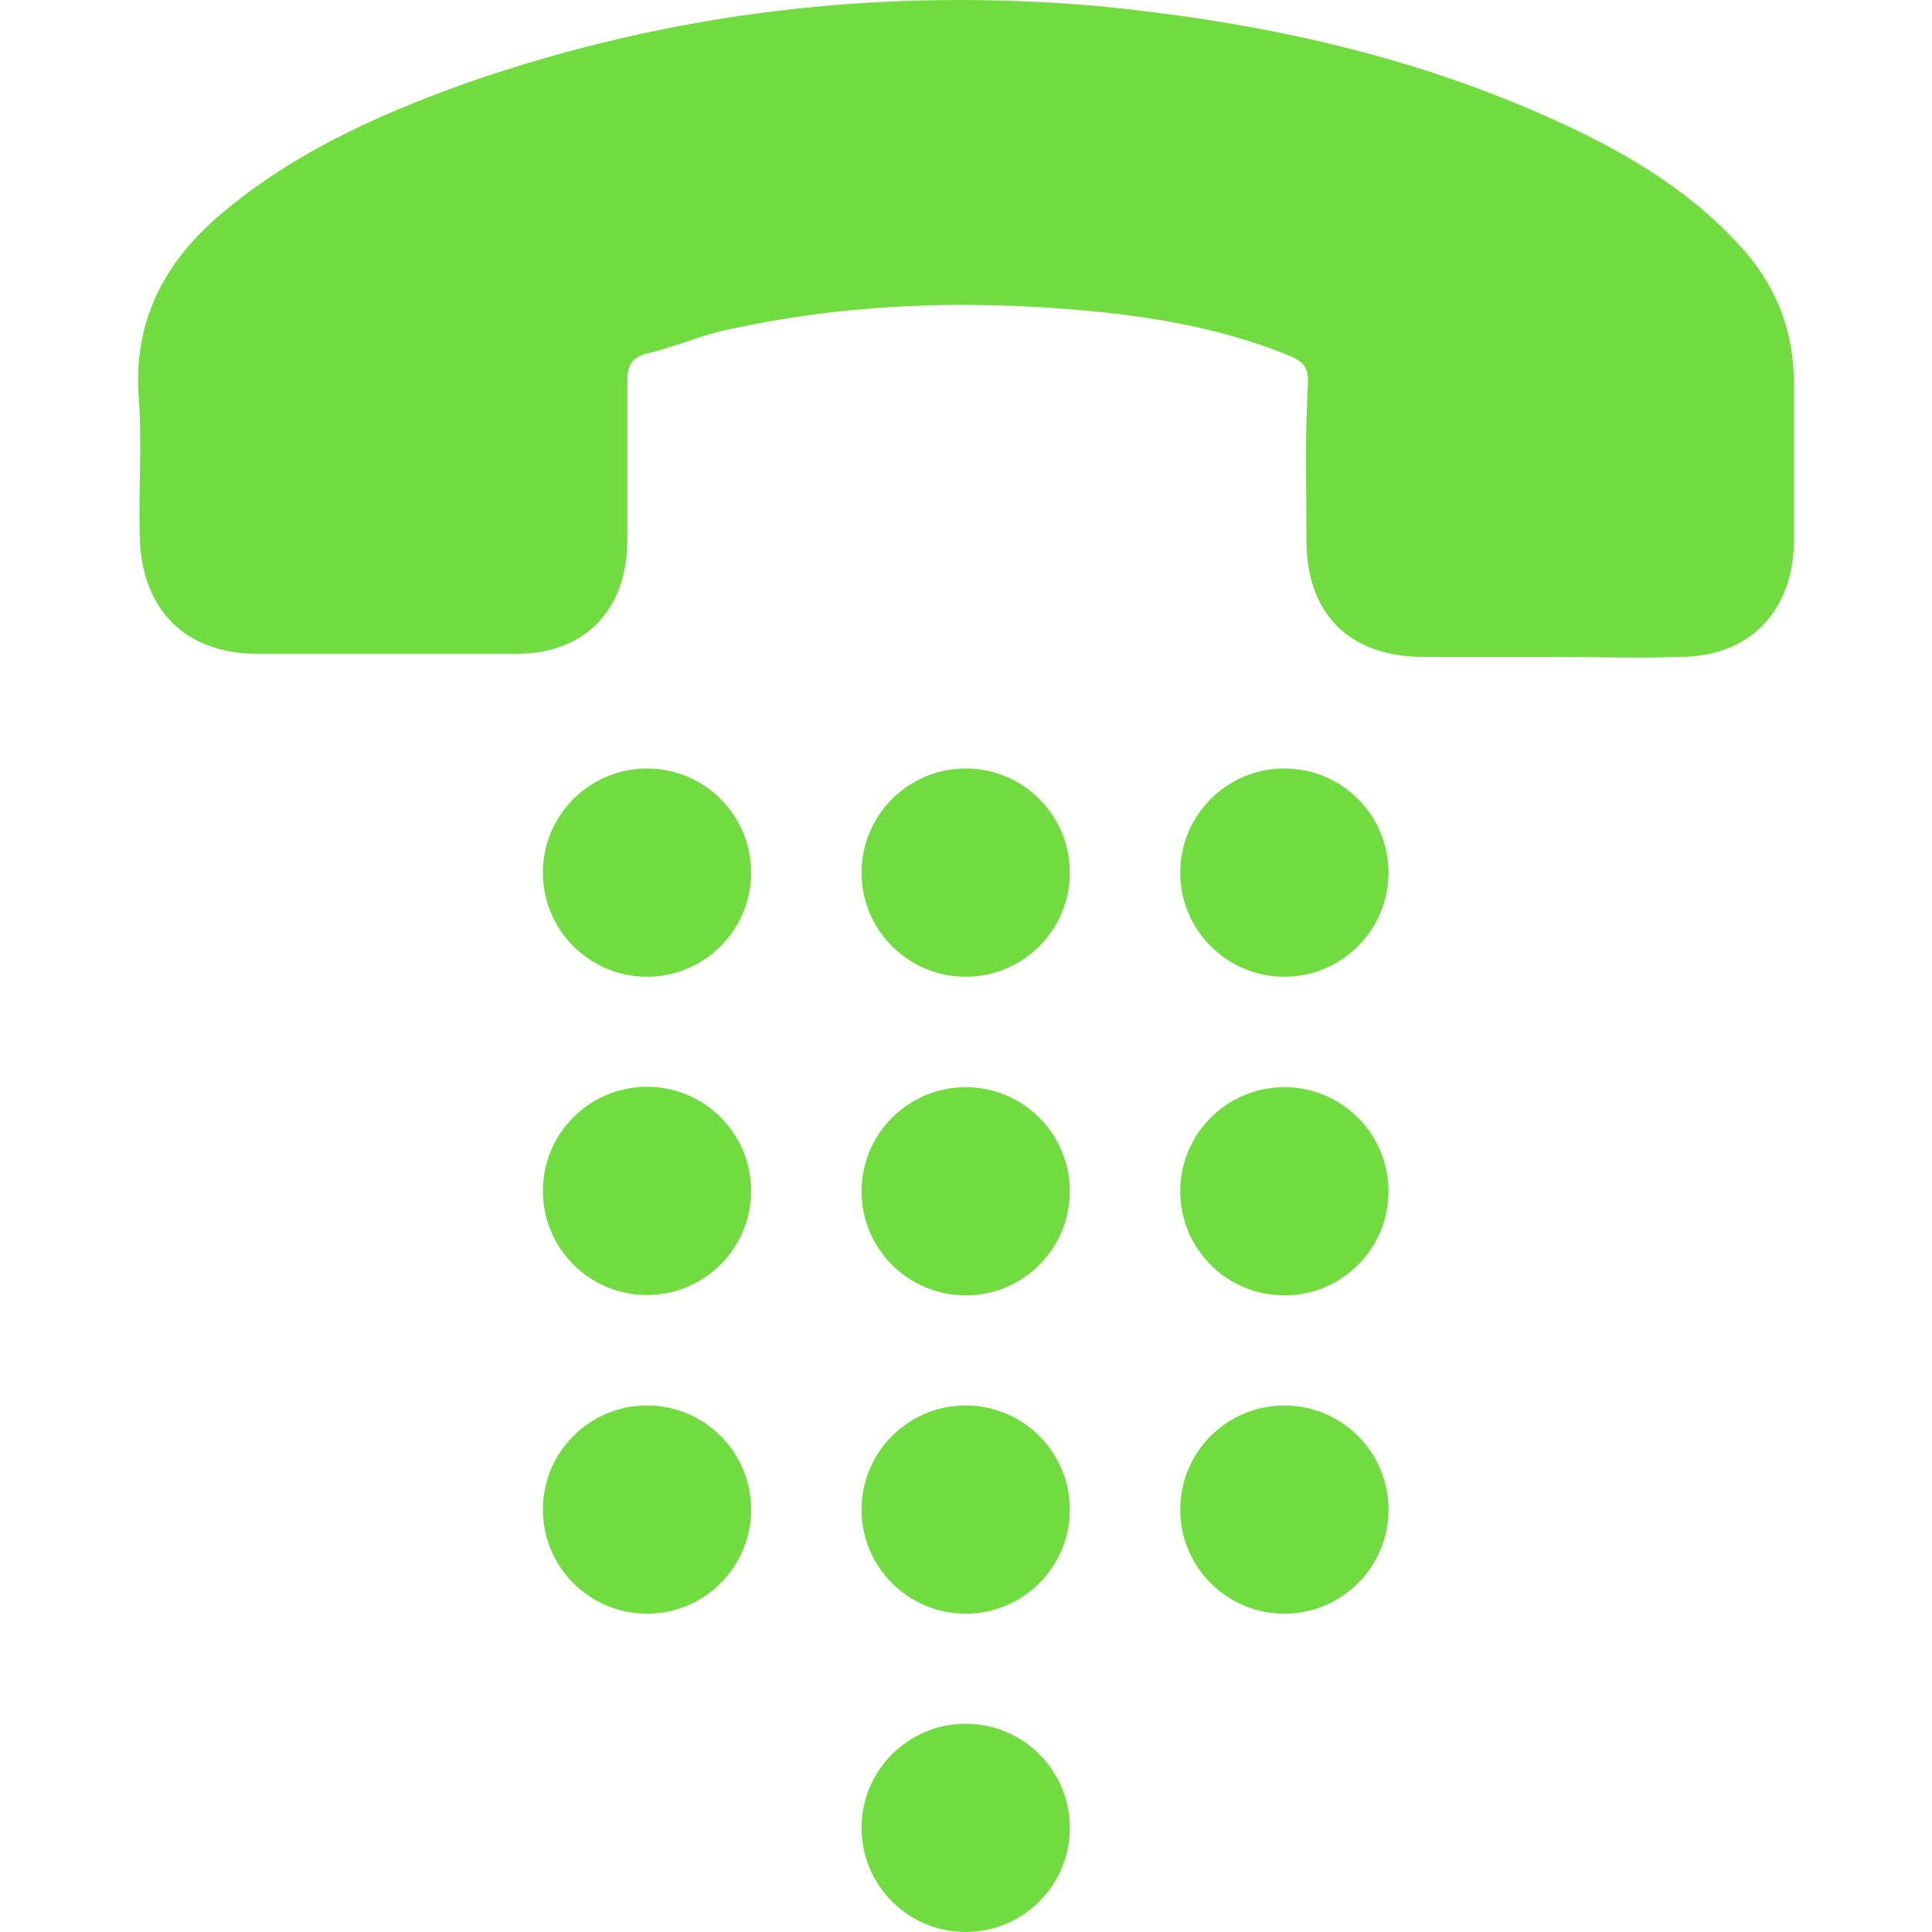 <svg width="55" height="55" viewBox="0 0 55 55" fill="none" xmlns="http://www.w3.org/2000/svg">
<path d="M44.378 3.475C46.399 4.396 48.285 5.541 49.723 7.214C50.61 8.269 51.07 9.482 51.07 10.919C51.07 12.435 51.07 13.951 51.07 15.467C51.025 17.443 49.767 18.7 47.836 18.7C46.612 18.745 45.4 18.7 44.131 18.7C42.952 18.7 41.773 18.7 40.516 18.7C38.416 18.7 37.192 17.476 37.192 15.377C37.192 13.861 37.147 12.39 37.237 10.874C37.237 10.459 37.114 10.324 36.777 10.156C35.048 9.437 33.285 9.1 31.477 8.898C27.817 8.516 24.202 8.606 20.631 9.403C19.879 9.572 19.115 9.909 18.363 10.077C17.981 10.201 17.858 10.414 17.858 10.829C17.858 12.345 17.858 13.861 17.858 15.377C17.858 17.398 16.6 18.655 14.624 18.61C12.188 18.61 9.74 18.61 7.304 18.61C5.283 18.61 4.025 17.353 3.98 15.287C3.935 13.895 4.059 12.514 3.935 11.121C3.857 9.1 4.654 7.551 6.125 6.237C8.191 4.43 10.672 3.296 13.277 2.364C19.082 0.343 25.1 -0.365 31.275 0.174C35.8 0.623 40.179 1.544 44.378 3.475Z" fill="#71DC3F"/>
<path d="M18.419 45.939C20.056 45.939 21.383 44.612 21.383 42.975C21.383 41.338 20.056 40.011 18.419 40.011C16.782 40.011 15.455 41.338 15.455 42.975C15.455 44.612 16.782 45.939 18.419 45.939Z" fill="#71DC3F"/>
<path d="M18.419 27.806C20.056 27.806 21.383 26.479 21.383 24.842C21.383 23.205 20.056 21.878 18.419 21.878C16.782 21.878 15.455 23.205 15.455 24.842C15.455 26.479 16.782 27.806 18.419 27.806Z" fill="#71DC3F"/>
<path d="M18.419 36.867C20.056 36.867 21.383 35.54 21.383 33.903C21.383 32.266 20.056 30.939 18.419 30.939C16.782 30.939 15.455 32.266 15.455 33.903C15.455 35.54 16.782 36.867 18.419 36.867Z" fill="#71DC3F"/>
<path d="M27.491 45.939C29.128 45.939 30.456 44.612 30.456 42.975C30.456 41.338 29.128 40.011 27.491 40.011C25.854 40.011 24.527 41.338 24.527 42.975C24.527 44.612 25.854 45.939 27.491 45.939Z" fill="#71DC3F"/>
<path d="M27.491 27.806C29.128 27.806 30.456 26.479 30.456 24.842C30.456 23.205 29.128 21.878 27.491 21.878C25.854 21.878 24.527 23.205 24.527 24.842C24.527 26.479 25.854 27.806 27.491 27.806Z" fill="#71DC3F"/>
<path d="M27.491 36.878C29.128 36.878 30.456 35.551 30.456 33.914C30.456 32.277 29.128 30.95 27.491 30.95C25.854 30.95 24.527 32.277 24.527 33.914C24.527 35.551 25.854 36.878 27.491 36.878Z" fill="#71DC3F"/>
<path d="M27.491 55C29.128 55 30.456 53.673 30.456 52.036C30.456 50.399 29.128 49.072 27.491 49.072C25.854 49.072 24.527 50.399 24.527 52.036C24.527 53.673 25.854 55 27.491 55Z" fill="#71DC3F"/>
<path d="M36.563 27.806C38.201 27.806 39.528 26.479 39.528 24.842C39.528 23.205 38.201 21.878 36.563 21.878C34.926 21.878 33.599 23.205 33.599 24.842C33.599 26.479 34.926 27.806 36.563 27.806Z" fill="#71DC3F"/>
<path d="M36.563 36.878C38.201 36.878 39.528 35.551 39.528 33.914C39.528 32.277 38.201 30.95 36.563 30.95C34.926 30.95 33.599 32.277 33.599 33.914C33.599 35.551 34.926 36.878 36.563 36.878Z" fill="#71DC3F"/>
<path d="M36.563 45.939C38.201 45.939 39.528 44.612 39.528 42.975C39.528 41.338 38.201 40.011 36.563 40.011C34.926 40.011 33.599 41.338 33.599 42.975C33.599 44.612 34.926 45.939 36.563 45.939Z" fill="#71DC3F"/>
</svg>
